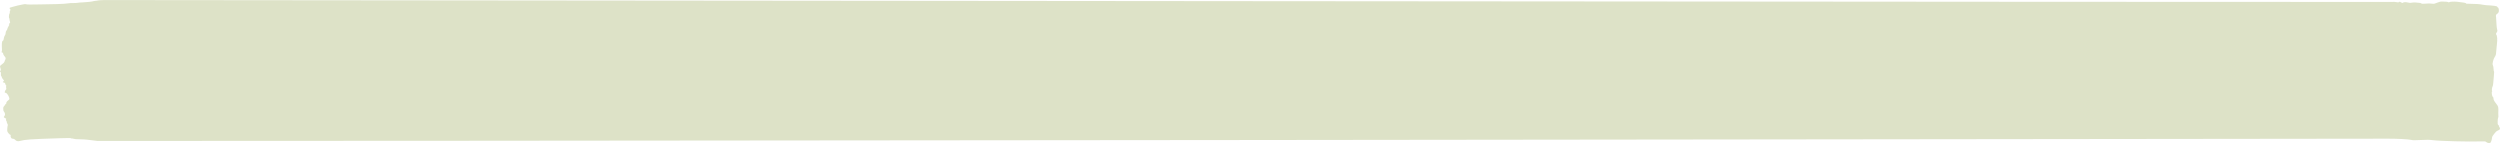 <svg width="1660" height="95" viewBox="0 0 1660 95" fill="none" xmlns="http://www.w3.org/2000/svg">
<path d="M1588.61 1.289C1588.33 1.496 77.783 0.131 74.704 0.038C71.562 -0.077 65.943 0.085 65.15 0.292C64.706 0.431 64.007 0.523 63.563 0.523C63.15 0.523 62.547 0.615 62.23 0.731C61.404 1.053 57.532 1.492 54.929 1.584C53.628 1.607 52.136 1.746 51.596 1.861C51.025 1.976 49.66 2.045 48.517 2.022C47.375 1.999 46.169 2.069 45.819 2.161C44.994 2.368 40.709 2.668 37.884 2.714C36.678 2.737 31.726 2.83 26.901 2.922C20.775 3.06 17.919 3.037 17.474 2.853C16.998 2.668 16.427 2.691 15.284 2.922C14.459 3.107 12.903 3.43 11.856 3.637C10.809 3.845 9.317 4.237 8.523 4.514C7.761 4.791 6.968 5.021 6.809 5.021C6.27 5.021 6.238 5.736 6.714 6.106C7.095 6.382 7.127 6.521 6.746 7.005C6.523 7.305 6.428 7.79 6.523 8.066C6.619 8.343 6.46 8.897 6.206 9.266C5.92 9.681 5.857 11.831 6.016 11.924C6.174 11.993 6.301 12.385 6.301 12.777C6.301 13.192 6.428 13.861 6.587 14.254C6.841 14.853 6.777 15.107 6.27 15.568C5.857 15.961 5.793 16.168 6.047 16.214C6.301 16.284 6.206 16.63 5.73 17.345C5.349 17.921 4.968 18.706 4.905 19.098C4.873 19.49 4.587 20.044 4.27 20.344C3.984 20.643 3.762 21.336 3.762 21.889C3.762 22.42 3.572 23.112 3.318 23.389C3.064 23.666 2.778 24.358 2.651 24.934C2.365 26.665 2.302 26.826 1.826 27.103C1.223 27.449 1.096 28.925 1.318 33.008C1.35 33.447 1.254 34.047 1.127 34.3C0.937 34.692 1.032 34.831 1.572 34.923C1.921 34.992 2.175 35.154 2.08 35.246C1.826 35.523 2.492 36.884 3.222 37.622C3.857 38.291 3.921 38.96 3.381 39.86C3.191 40.206 2.968 40.76 2.937 41.082C2.873 41.382 2.175 42.097 1.381 42.651C-0.174 43.782 -0.206 43.851 0.334 45.327C0.651 46.181 0.62 46.48 0.27 46.965C-0.079 47.449 -0.079 47.611 0.207 47.749C0.429 47.842 0.62 48.118 0.62 48.372C0.588 48.603 0.588 49.157 0.588 49.595C0.556 50.01 0.715 50.494 0.873 50.61C1.064 50.748 1.223 51.071 1.223 51.348C1.223 51.602 1.572 52.202 2.048 52.686C2.778 53.47 2.81 53.586 2.365 53.909C1.667 54.416 1.73 54.67 2.619 54.831C3.191 54.924 3.413 55.154 3.572 55.87C3.667 56.354 3.921 56.769 4.111 56.769C4.302 56.769 4.333 56.908 4.143 57.138C3.984 57.369 3.952 57.876 4.111 58.361C4.302 58.961 4.238 59.284 3.889 59.56C3.635 59.768 3.318 60.322 3.222 60.783C3.064 61.498 3.127 61.614 3.698 61.614C4.429 61.614 5.793 63.482 6.143 65.005C6.333 65.812 6.238 66.043 5.603 66.504C4.651 67.173 4.016 68.073 4.206 68.442C4.302 68.603 4.143 68.857 3.889 68.996C3.635 69.157 3.445 69.388 3.445 69.503C3.445 69.618 3.127 70.011 2.778 70.38C2.397 70.749 2.111 71.326 2.143 71.695C2.175 72.041 2.207 72.64 2.207 72.986C2.207 73.356 2.397 73.886 2.651 74.163C3.413 74.97 3.572 76.331 3 76.954C2.302 77.739 2.365 77.946 3.413 78.408C4.143 78.731 4.27 78.892 4.048 79.215C3.825 79.469 3.889 79.815 4.206 80.276C4.46 80.622 4.619 80.991 4.524 81.061C4.429 81.13 4.587 81.568 4.841 82.029C5.127 82.491 5.254 82.975 5.19 83.091C5.095 83.183 4.936 84.175 4.841 85.259C4.714 87.105 4.746 87.312 5.571 88.373C6.047 89.019 6.65 89.527 6.873 89.527C7.127 89.527 7.19 89.711 7.063 90.103C6.841 90.726 7.539 92.087 8.047 92.018C8.206 91.995 8.777 92.11 9.317 92.272C10.11 92.526 10.586 94.26 13.126 93.615C16.998 92.623 19.442 92.438 39.281 91.792C45.438 91.608 47.089 91.608 47.279 91.838C47.406 92 47.629 92.046 47.756 91.977C47.851 91.884 48.359 91.954 48.867 92.138C49.47 92.369 50.803 92.484 53.025 92.484C54.834 92.507 56.929 92.623 57.722 92.738C58.516 92.876 60.166 93.061 61.373 93.176C62.611 93.269 64.102 93.453 64.706 93.591C65.817 93.845 1576.55 92.226 1584.99 92.087C1590.55 92.018 1599.24 92.433 1600.96 92.872C1602.13 93.172 1603.05 93.195 1607.4 92.964C1611.69 92.756 1612.96 92.779 1615.24 93.056C1620.13 93.679 1638.95 94.163 1647.46 93.887C1650.06 93.794 1650.32 93.841 1650.86 94.325C1651.59 94.948 1653.14 95.225 1653.62 94.786C1654.06 94.394 1654.67 92.503 1654.67 91.557C1654.67 91.141 1654.92 90.472 1655.24 90.057C1657.11 87.566 1657.68 86.989 1658.66 86.643C1660 86.182 1660.35 85.351 1659.65 84.452C1659.36 84.106 1659.2 83.76 1659.33 83.667C1659.43 83.598 1659.27 83.321 1658.95 83.067C1658.44 82.675 1658.38 82.26 1658.44 80.622C1658.47 79.538 1658.63 78.431 1658.76 78.154C1658.92 77.854 1658.98 77.323 1658.92 76.954C1658.86 76.562 1658.82 75.732 1658.86 75.109C1659.01 71.026 1658.98 70.772 1657.65 69.088C1656.06 67.035 1655.68 66.32 1655.65 65.258C1655.62 64.774 1655.43 64.313 1655.17 64.22C1654.67 64.013 1654.25 60.691 1654.76 60.691C1654.95 60.691 1654.95 60.575 1654.73 60.391C1654.41 60.114 1654.73 57.738 1655.14 57.23C1655.27 57.092 1655.43 56.123 1655.52 55.085C1655.59 54.047 1655.74 52.409 1655.84 51.463C1656.13 48.395 1656.16 47.311 1655.97 47.311C1655.87 47.311 1655.78 46.711 1655.74 45.973C1655.71 44.797 1655.49 43.735 1655.17 43.043C1654.82 42.305 1655.59 39.191 1656.44 37.945C1657.17 36.838 1657.36 36.238 1657.43 34.739C1657.49 33.724 1657.71 31.394 1657.93 29.548C1658.35 26.157 1658.19 23.735 1657.49 22.927C1657.2 22.581 1657.27 22.305 1657.78 21.566C1658.32 20.805 1658.35 20.505 1658.09 19.513C1657.93 18.867 1657.74 17.622 1657.71 16.745C1657.65 15.845 1657.52 12.542 1657.4 11.573C1657.2 9.981 1657.27 9.797 1657.87 9.381C1658.25 9.151 1658.73 8.689 1658.95 8.366C1659.49 7.582 1659.3 5.344 1658.66 4.998C1658.38 4.86 1658.16 4.629 1658.16 4.491C1658.16 4.029 1655.9 3.706 1650.7 3.43C1650.19 3.406 1649.17 3.268 1648.48 3.13C1646.67 2.737 1643.87 2.53 1640.32 2.53C1638.06 2.53 1637.3 2.461 1637.4 2.253C1637.56 1.953 1635.65 1.584 1631.72 1.192C1629.27 0.961 1626.92 1.077 1626.22 1.469C1626 1.607 1625.75 1.561 1625.53 1.4C1625.3 1.192 1623.97 1.077 1621.43 1.03C1619.37 0.984 1616.83 2.65 1615.78 2.512C1613.72 2.235 1612.26 2.235 1609.75 2.465C1608.48 2.581 1608.04 2.535 1607.72 2.235C1607.47 2.004 1606.77 1.866 1605.97 1.843C1605.28 1.819 1604.32 1.75 1603.88 1.658C1603.43 1.566 1602.45 1.612 1601.66 1.75C1600.55 1.958 1599.97 1.958 1599.12 1.727C1597.59 1.335 1596.26 1.335 1595.63 1.75C1595.15 2.05 1595.02 2.05 1594.42 1.635C1593.66 1.127 1592.9 1.035 1592.71 1.45C1592.61 1.635 1592.36 1.658 1591.94 1.52C1591.31 1.312 1588.8 1.127 1588.61 1.289Z" fill="#DDE2C7"/>
</svg>
